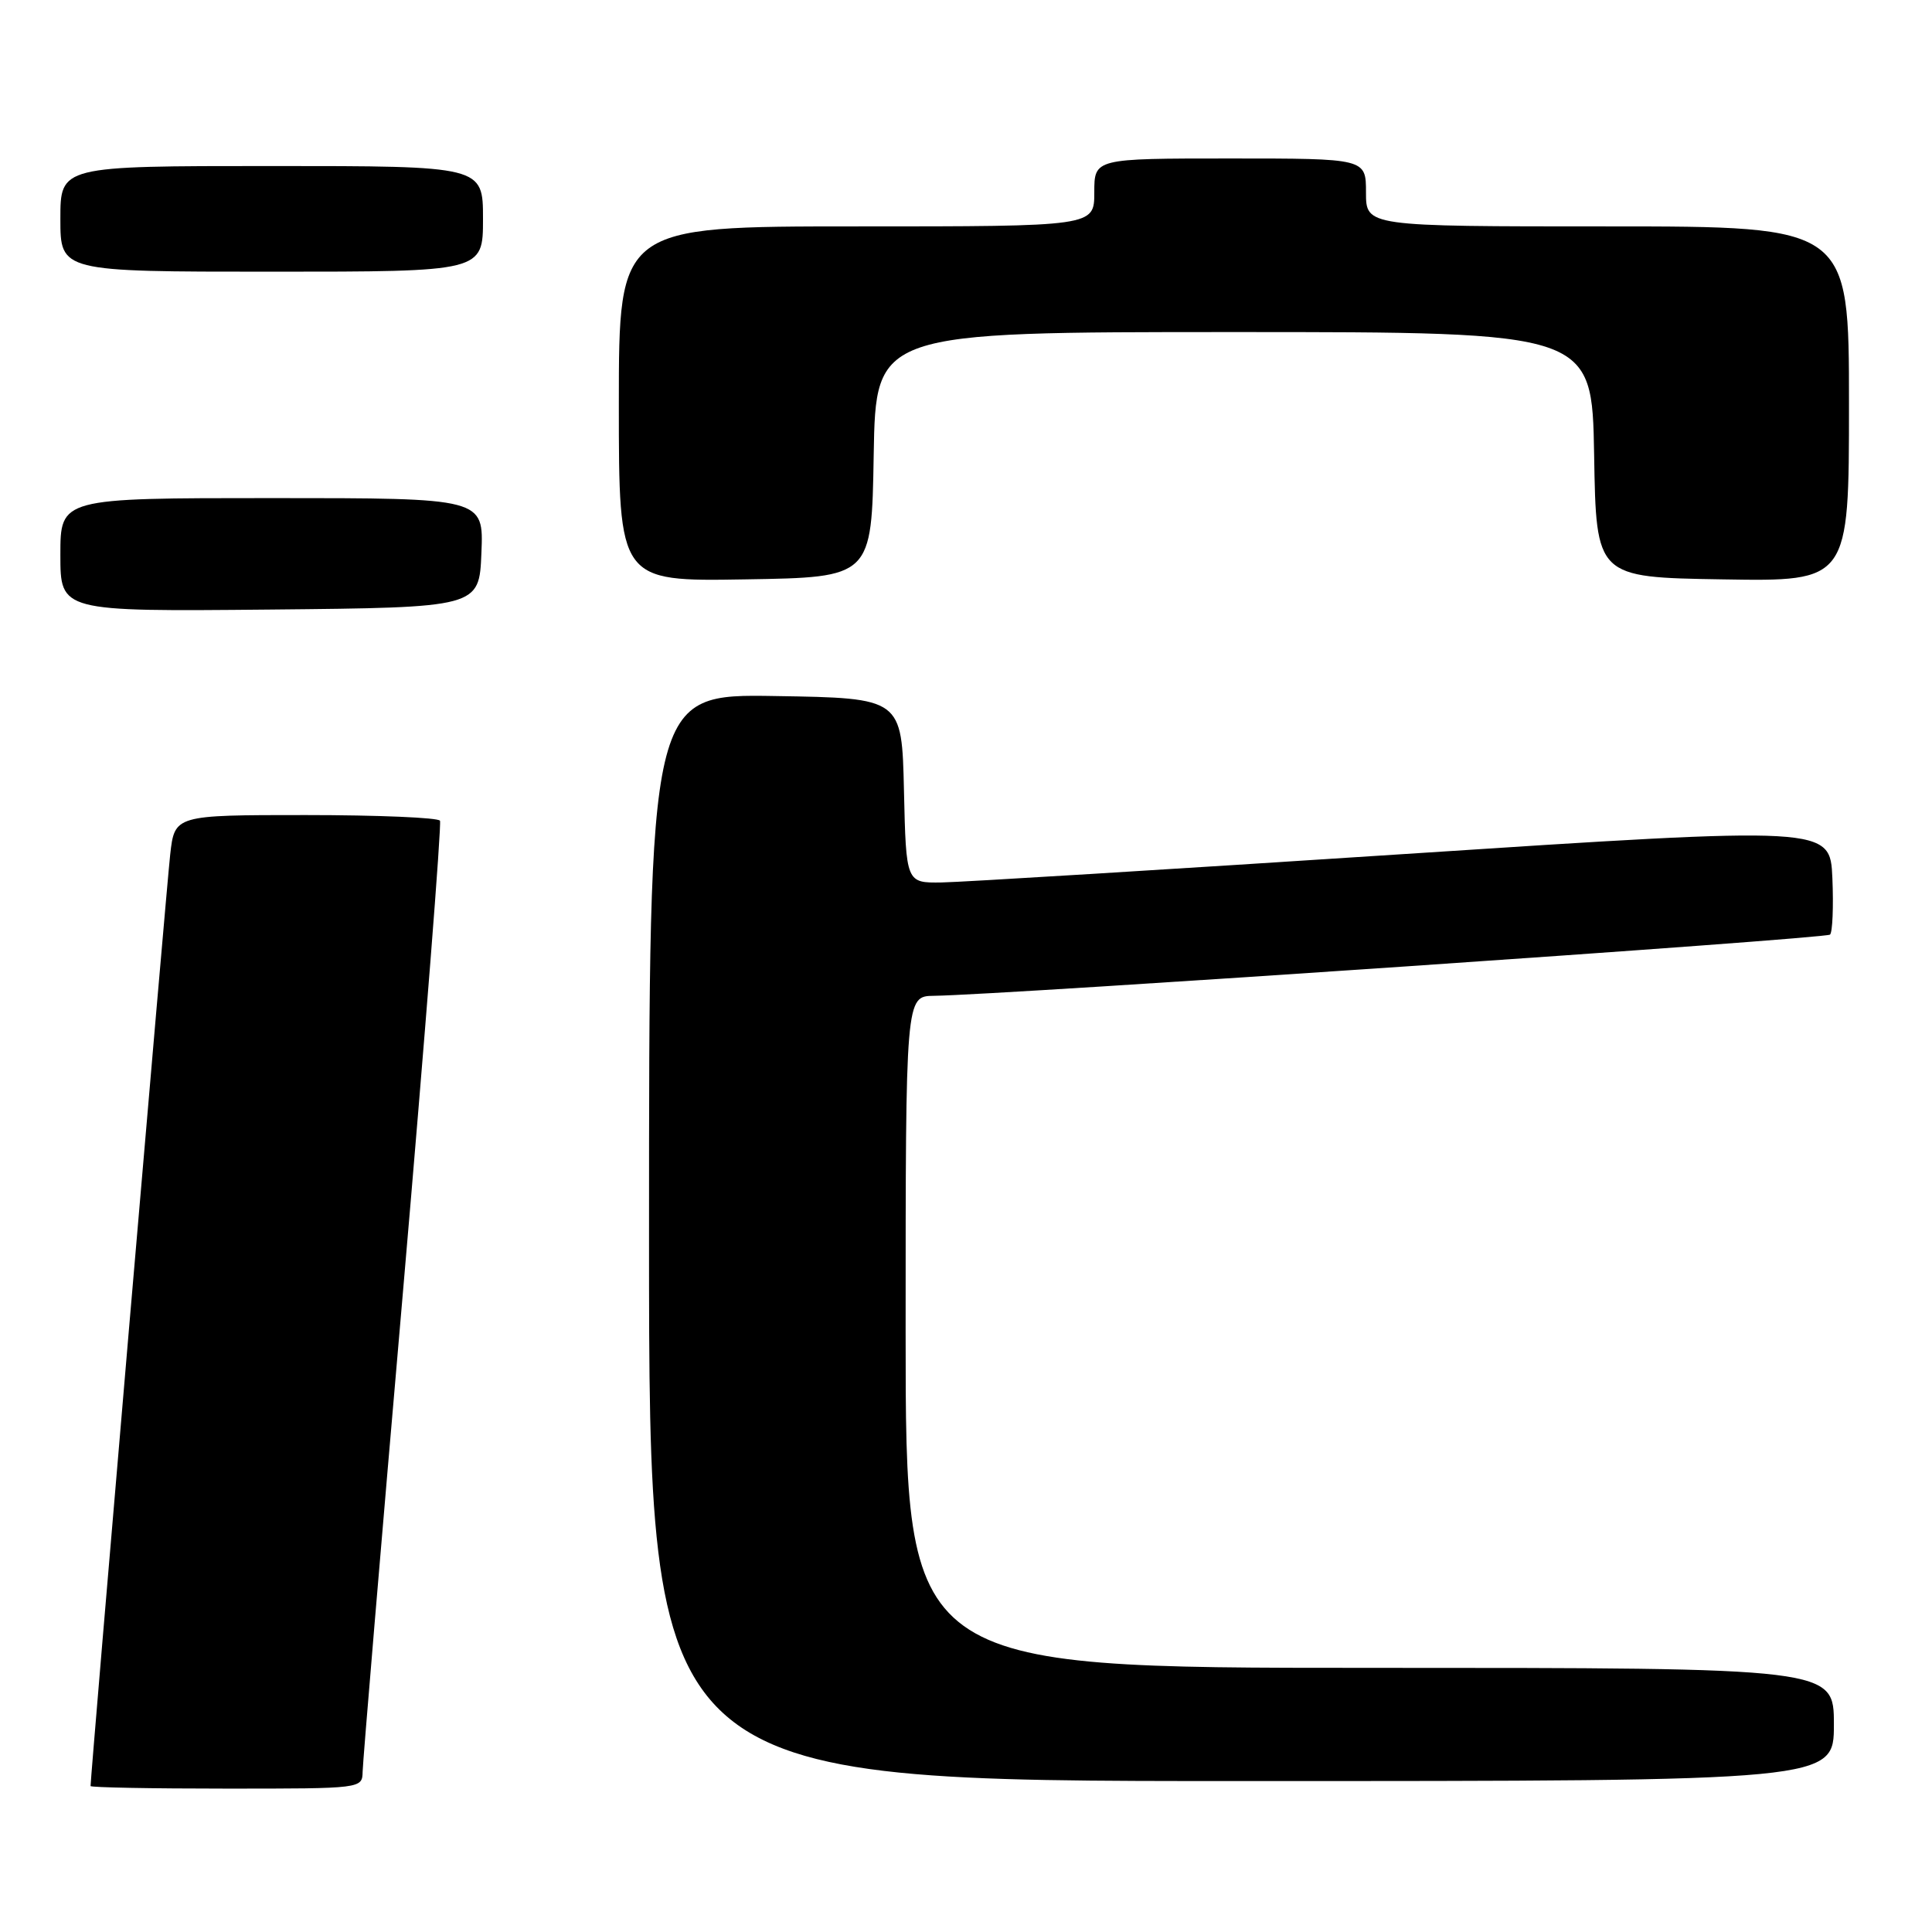<?xml version="1.0" encoding="UTF-8" standalone="no"?>
<!DOCTYPE svg PUBLIC "-//W3C//DTD SVG 1.1//EN" "http://www.w3.org/Graphics/SVG/1.1/DTD/svg11.dtd" >
<svg xmlns="http://www.w3.org/2000/svg" xmlns:xlink="http://www.w3.org/1999/xlink" version="1.1" viewBox="0 0 256 256">
 <g >
 <path fill="currentColor"
d=" M 48.05 234.75 C 48.07 233.51 50.48 204.82 53.41 171.00 C 56.33 137.18 58.53 109.16 58.30 108.75 C 58.07 108.34 50.07 108.00 40.51 108.00 C 23.14 108.00 23.14 108.00 22.55 113.25 C 22.08 117.37 12.00 235.30 12.00 236.66 C 12.00 236.85 20.10 237.00 30.00 237.00 C 47.99 237.00 48.00 237.00 48.05 234.75 Z  M 243.00 228.50 C 243.00 221.00 243.00 221.00 181.50 221.00 C 120.00 221.00 120.00 221.00 120.00 176.50 C 120.00 132.00 120.00 132.00 123.75 131.95 C 132.85 131.83 241.95 124.38 242.49 123.84 C 242.82 123.51 242.96 120.14 242.80 116.36 C 242.50 109.48 242.50 109.48 186.00 113.17 C 154.93 115.20 127.38 116.89 124.78 116.93 C 120.06 117.00 120.06 117.00 119.78 104.75 C 119.50 92.50 119.50 92.50 102.75 92.23 C 86.00 91.95 86.00 91.95 86.00 163.98 C 86.00 236.00 86.00 236.00 164.50 236.00 C 243.00 236.00 243.00 236.00 243.00 228.50 Z  M 63.79 73.25 C 64.09 66.00 64.09 66.00 36.04 66.00 C 8.00 66.00 8.00 66.00 8.00 73.52 C 8.00 81.03 8.00 81.03 35.75 80.77 C 63.50 80.50 63.50 80.50 63.79 73.25 Z  M 115.77 60.25 C 116.05 44.00 116.05 44.00 163.50 44.00 C 210.95 44.00 210.95 44.00 211.23 60.25 C 211.50 76.50 211.50 76.50 228.25 76.77 C 245.00 77.05 245.00 77.05 245.00 53.52 C 245.00 30.00 245.00 30.00 213.00 30.00 C 181.00 30.00 181.00 30.00 181.00 25.50 C 181.00 21.00 181.00 21.00 163.00 21.00 C 145.00 21.00 145.00 21.00 145.00 25.50 C 145.00 30.00 145.00 30.00 113.50 30.00 C 82.00 30.00 82.00 30.00 82.00 53.52 C 82.00 77.05 82.00 77.05 98.75 76.77 C 115.50 76.50 115.50 76.50 115.77 60.25 Z  M 64.00 29.00 C 64.00 22.00 64.00 22.00 36.00 22.00 C 8.00 22.00 8.00 22.00 8.00 29.00 C 8.00 36.00 8.00 36.00 36.00 36.00 C 64.00 36.00 64.00 36.00 64.00 29.00 Z "/>
</g>
</svg>